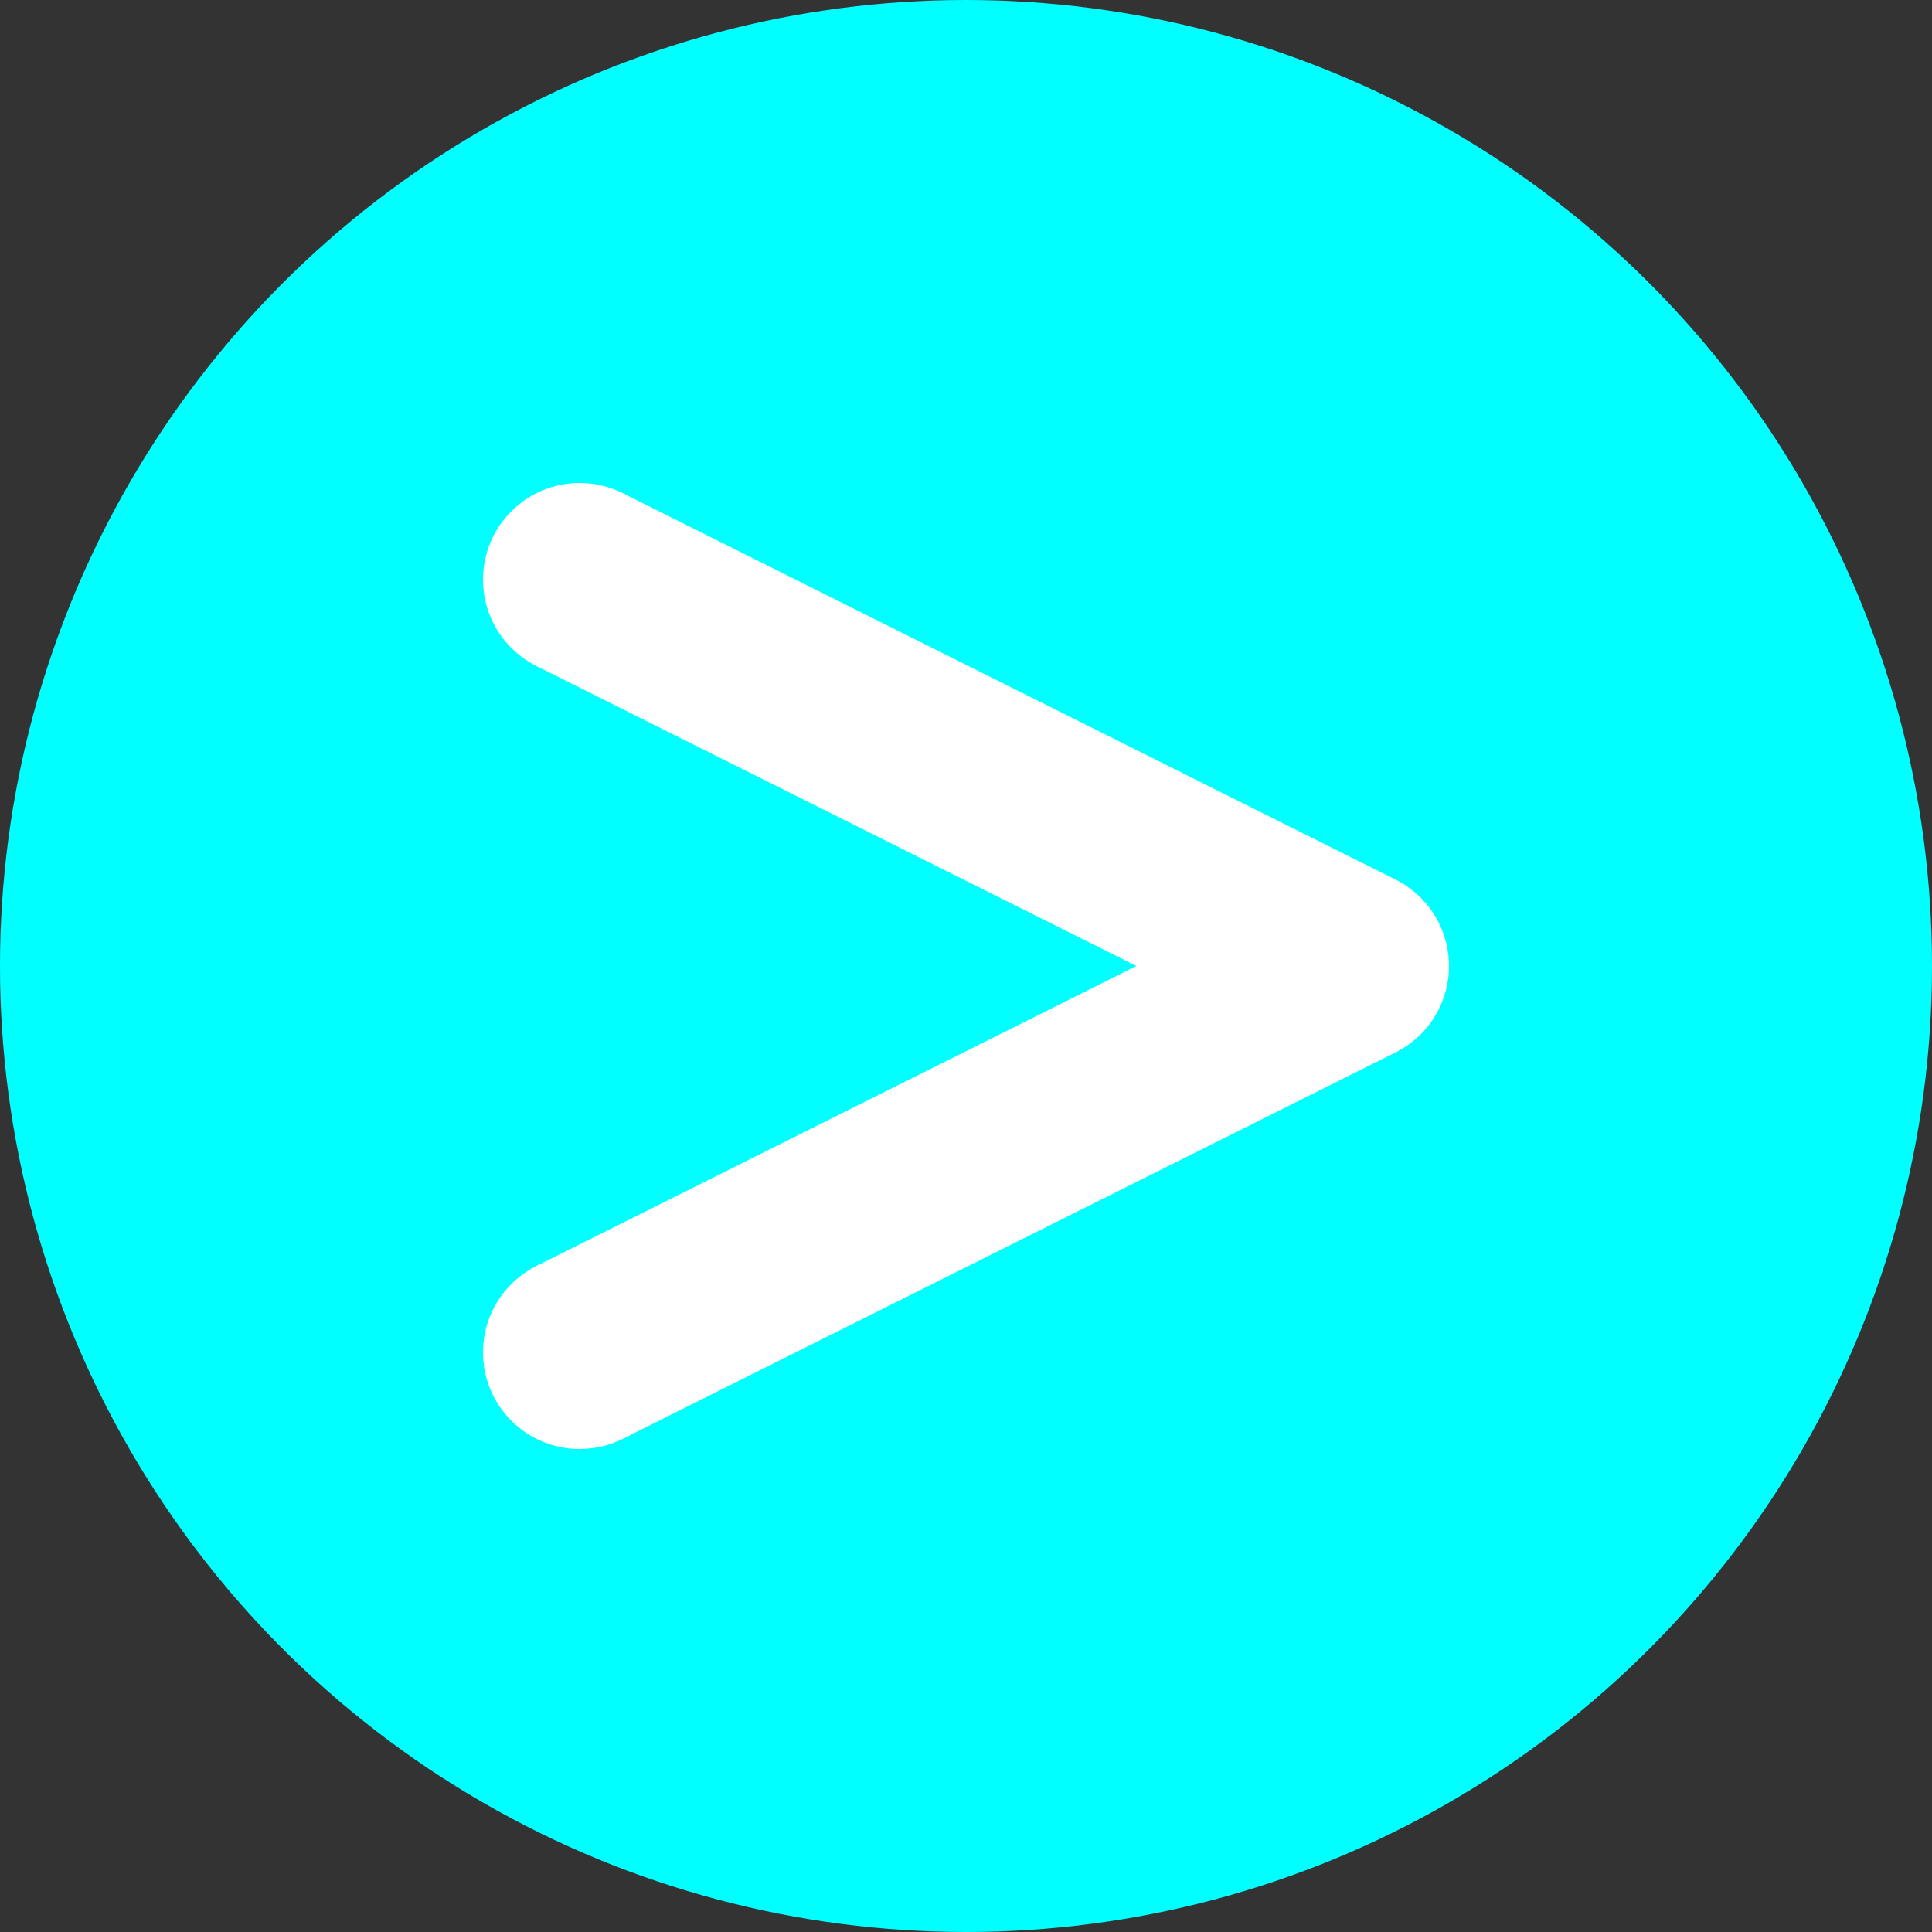 <?xml version="1.0" encoding="utf-8" ?>
<svg xmlns="http://www.w3.org/2000/svg" width="100" height="100">
	<rect width="100%" height="100%" fill="#333333" stroke="none"/>
	<circle cx="50" cy="50" r="50" fill="cyan" stroke="none" />
	<line x1="70" y1="50" x2="30" y2="30" stroke="white" stroke-width="10" />
	<line x1="70" y1="50" x2="30" y2="70" stroke="white" stroke-width="10" />
	<circle cx="70" cy="50" r="5" fill="white" stroke="none" />
	<circle cx="30" cy="30" r="5" fill="white" stroke="none" />
	<circle cx="30" cy="70" r="5" fill="white" stroke="none" />
	
	<!-- Crosshairs for easier debugging -->
	<!--line x1="0%" y1="50%" x2="100%" y2="50%" stroke="purple" stroke-width="1" />
	<line x1="50%" y1="0%" x2="50%" y2="100%" stroke="purple" stroke-width="1" />
	<line x1="0%" y1="0%" x2="100%" y2="100%" stroke="purple" stroke-width="1" />
	<line x1="100%" y1="0%" x2="0%" y2="100%" stroke="purple" stroke-width="1" /-->
</svg>
